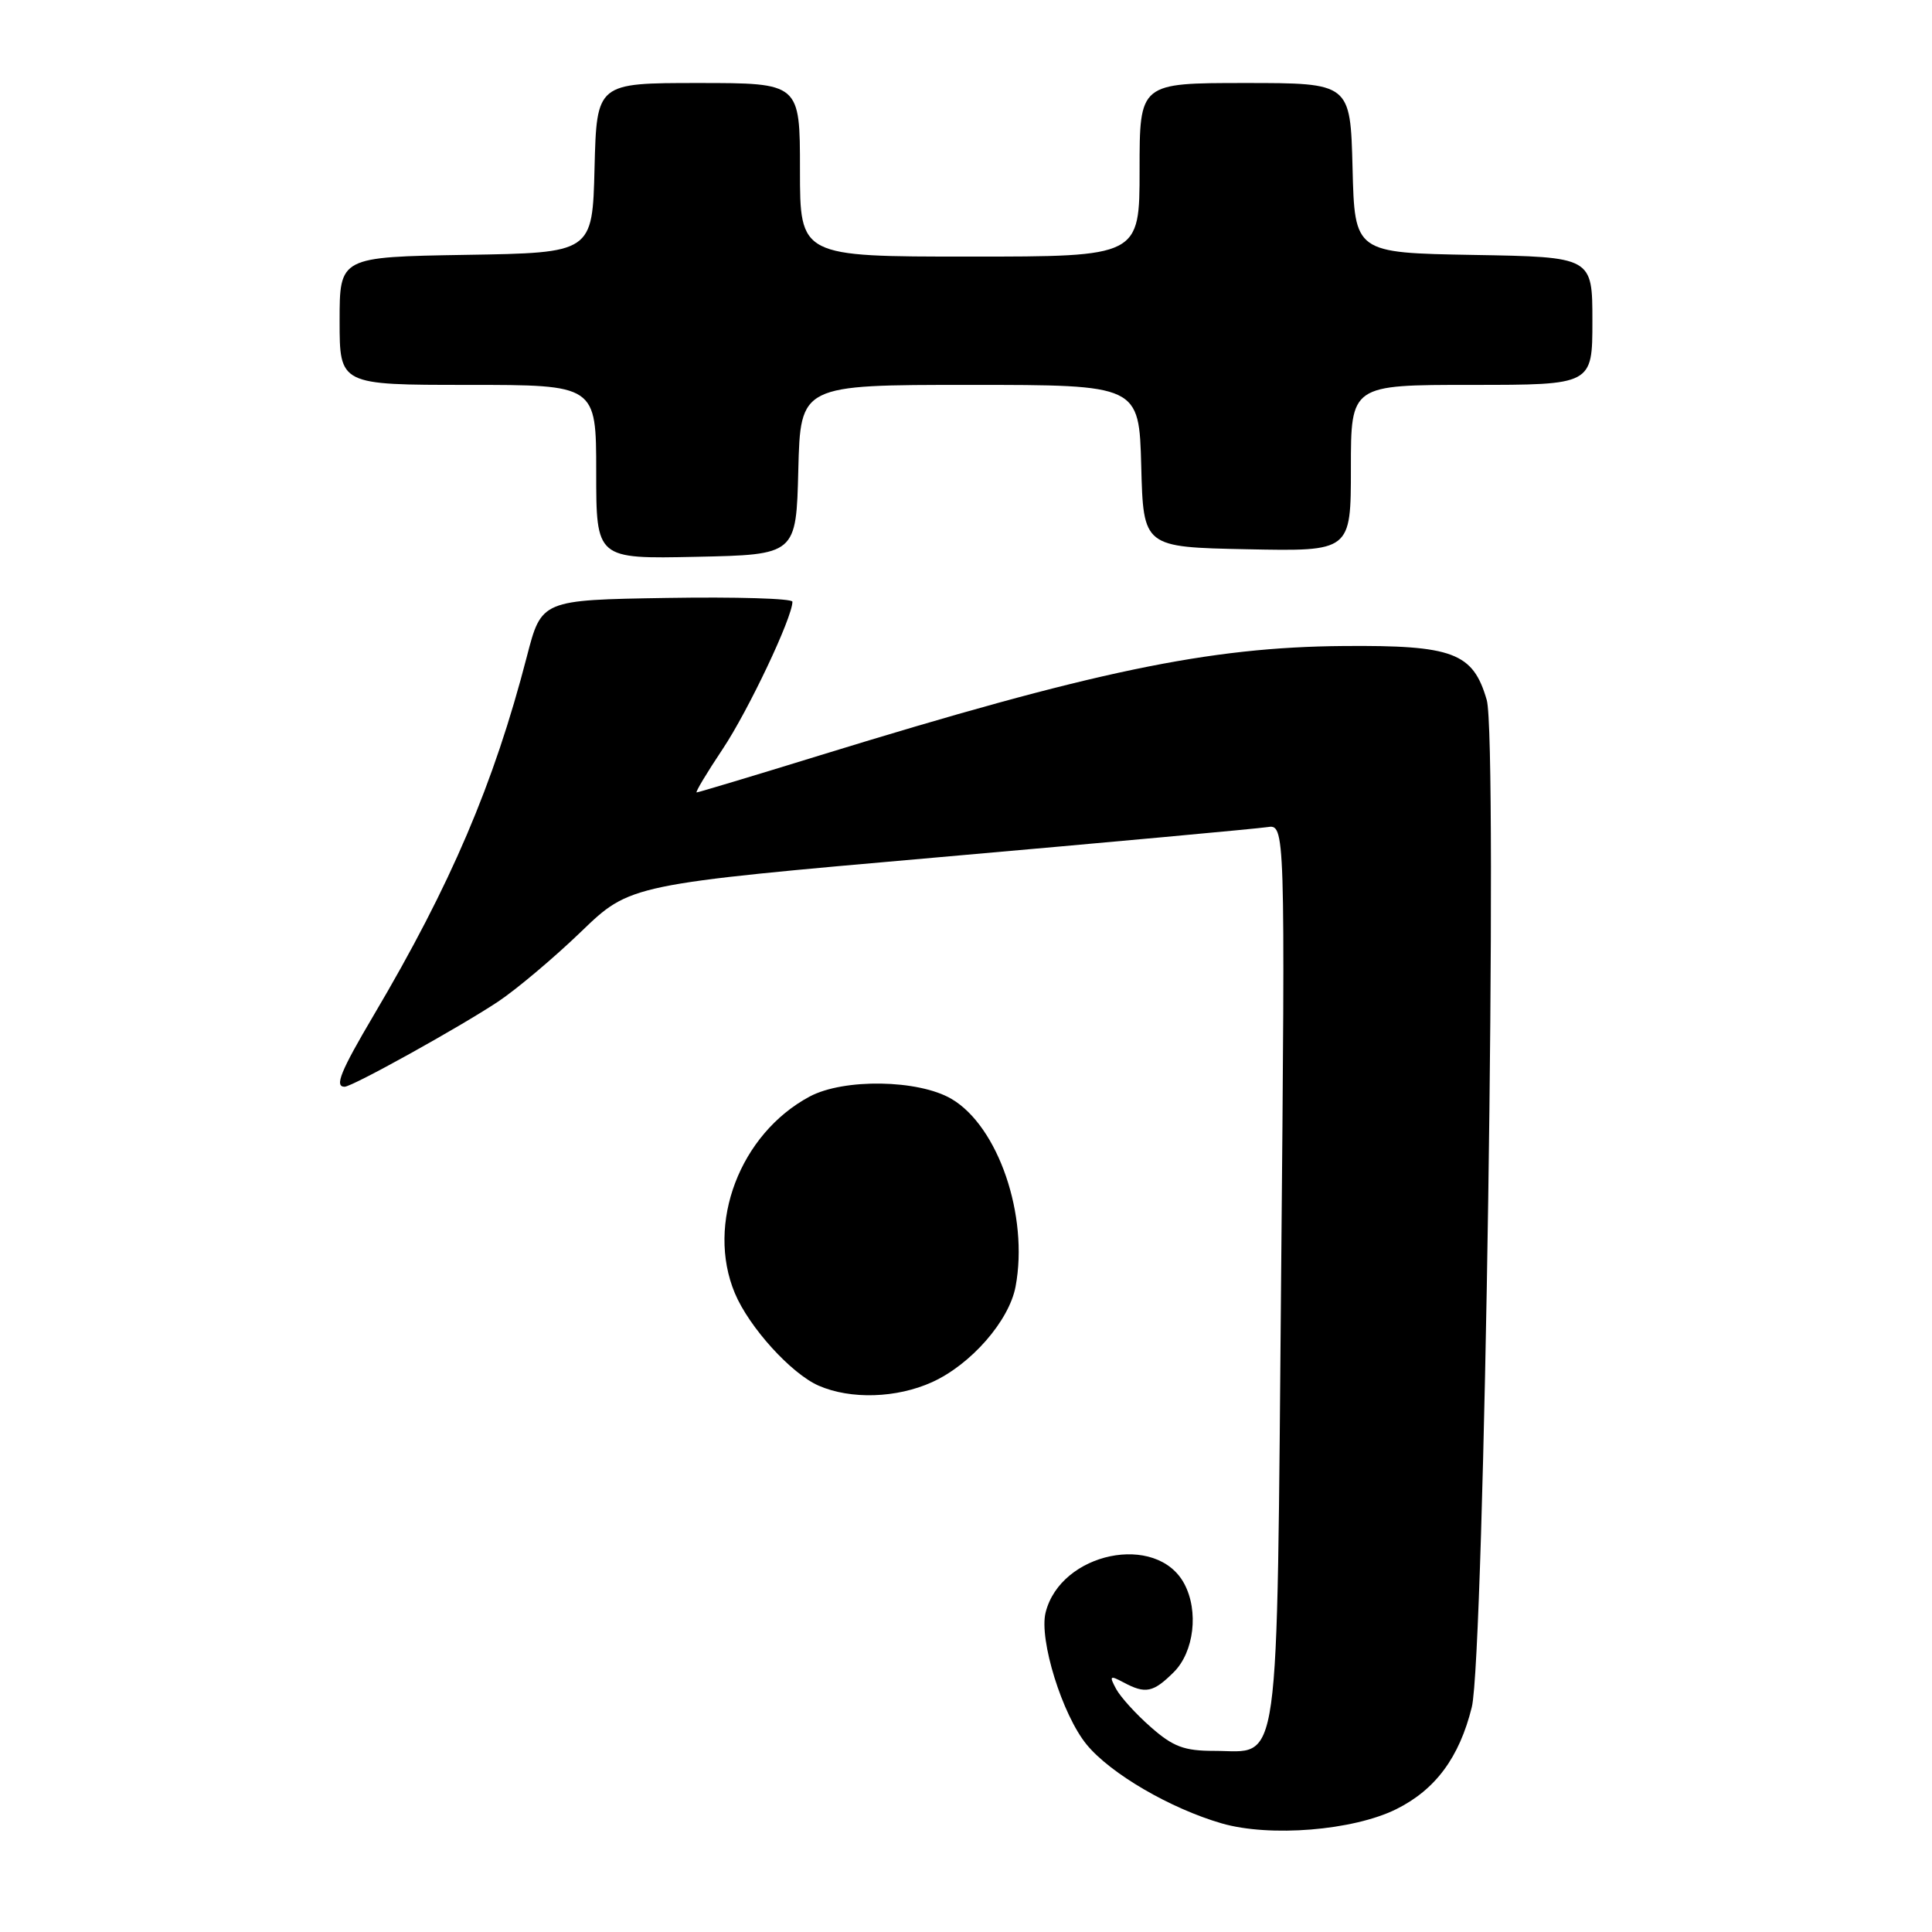 <?xml version="1.0" encoding="UTF-8" standalone="no"?>
<!DOCTYPE svg PUBLIC "-//W3C//DTD SVG 1.1//EN" "http://www.w3.org/Graphics/SVG/1.1/DTD/svg11.dtd" >
<svg xmlns="http://www.w3.org/2000/svg" xmlns:xlink="http://www.w3.org/1999/xlink" version="1.1" viewBox="0 0 256 256">
 <g >
 <path fill="currentColor"
d=" M 185.00 239.73 C 190.20 237.15 193.37 232.88 195.02 226.21 C 196.69 219.50 198.50 97.89 197.00 92.75 C 195.19 86.48 192.54 85.48 178.04 85.60 C 160.18 85.74 144.87 88.93 108.60 100.10 C 99.85 102.80 92.52 105.00 92.31 105.00 C 92.10 105.00 93.65 102.41 95.76 99.25 C 99.16 94.15 105.01 81.80 105.00 79.73 C 105.00 79.30 97.52 79.08 88.37 79.23 C 71.75 79.50 71.75 79.50 69.81 87.00 C 65.44 103.87 59.74 117.23 49.53 134.50 C 45.13 141.95 44.29 144.00 45.66 144.00 C 46.68 144.00 60.91 136.10 66.00 132.72 C 68.47 131.07 73.42 126.90 77.00 123.45 C 83.50 117.18 83.50 117.18 124.50 113.58 C 147.05 111.60 166.58 109.80 167.90 109.60 C 170.30 109.22 170.30 109.22 169.76 168.66 C 169.15 236.37 169.76 232.00 160.88 232.00 C 156.91 232.00 155.44 231.45 152.50 228.86 C 150.53 227.14 148.46 224.85 147.89 223.79 C 146.96 222.06 147.06 221.96 148.86 222.92 C 151.79 224.49 152.81 224.28 155.55 221.55 C 158.22 218.87 158.86 213.47 156.92 209.85 C 153.28 203.05 140.55 205.68 138.55 213.66 C 137.65 217.24 140.76 227.25 144.00 231.18 C 147.17 235.03 155.09 239.64 161.89 241.61 C 168.27 243.45 179.28 242.56 185.00 239.73 Z  M 123.51 183.14 C 128.68 180.79 133.72 175.01 134.57 170.47 C 136.33 161.10 132.27 149.23 126.06 145.60 C 121.67 143.04 111.81 142.88 107.28 145.30 C 98.05 150.24 93.52 162.14 97.37 171.35 C 99.26 175.87 104.84 182.02 108.48 183.61 C 112.73 185.46 118.81 185.27 123.51 183.14 Z  M 105.78 62.25 C 106.07 51.00 106.07 51.00 128.50 51.00 C 150.93 51.00 150.93 51.00 151.22 61.75 C 151.50 72.50 151.50 72.50 165.25 72.78 C 179.00 73.06 179.00 73.06 179.00 62.03 C 179.00 51.00 179.00 51.00 195.00 51.00 C 211.00 51.00 211.00 51.00 211.00 42.53 C 211.00 34.05 211.00 34.05 195.25 33.78 C 179.50 33.50 179.50 33.50 179.22 22.25 C 178.93 11.00 178.93 11.00 164.97 11.00 C 151.00 11.00 151.00 11.00 151.00 22.50 C 151.00 34.00 151.00 34.00 128.50 34.00 C 106.00 34.00 106.00 34.00 106.00 22.50 C 106.00 11.00 106.00 11.00 92.53 11.00 C 79.07 11.00 79.07 11.00 78.78 22.25 C 78.50 33.50 78.50 33.50 61.75 33.77 C 45.00 34.05 45.00 34.05 45.00 42.52 C 45.00 51.00 45.00 51.00 62.00 51.00 C 79.00 51.00 79.00 51.00 79.00 62.53 C 79.00 74.06 79.00 74.06 92.25 73.78 C 105.50 73.50 105.50 73.50 105.78 62.25 Z "/>
</g>
</svg>